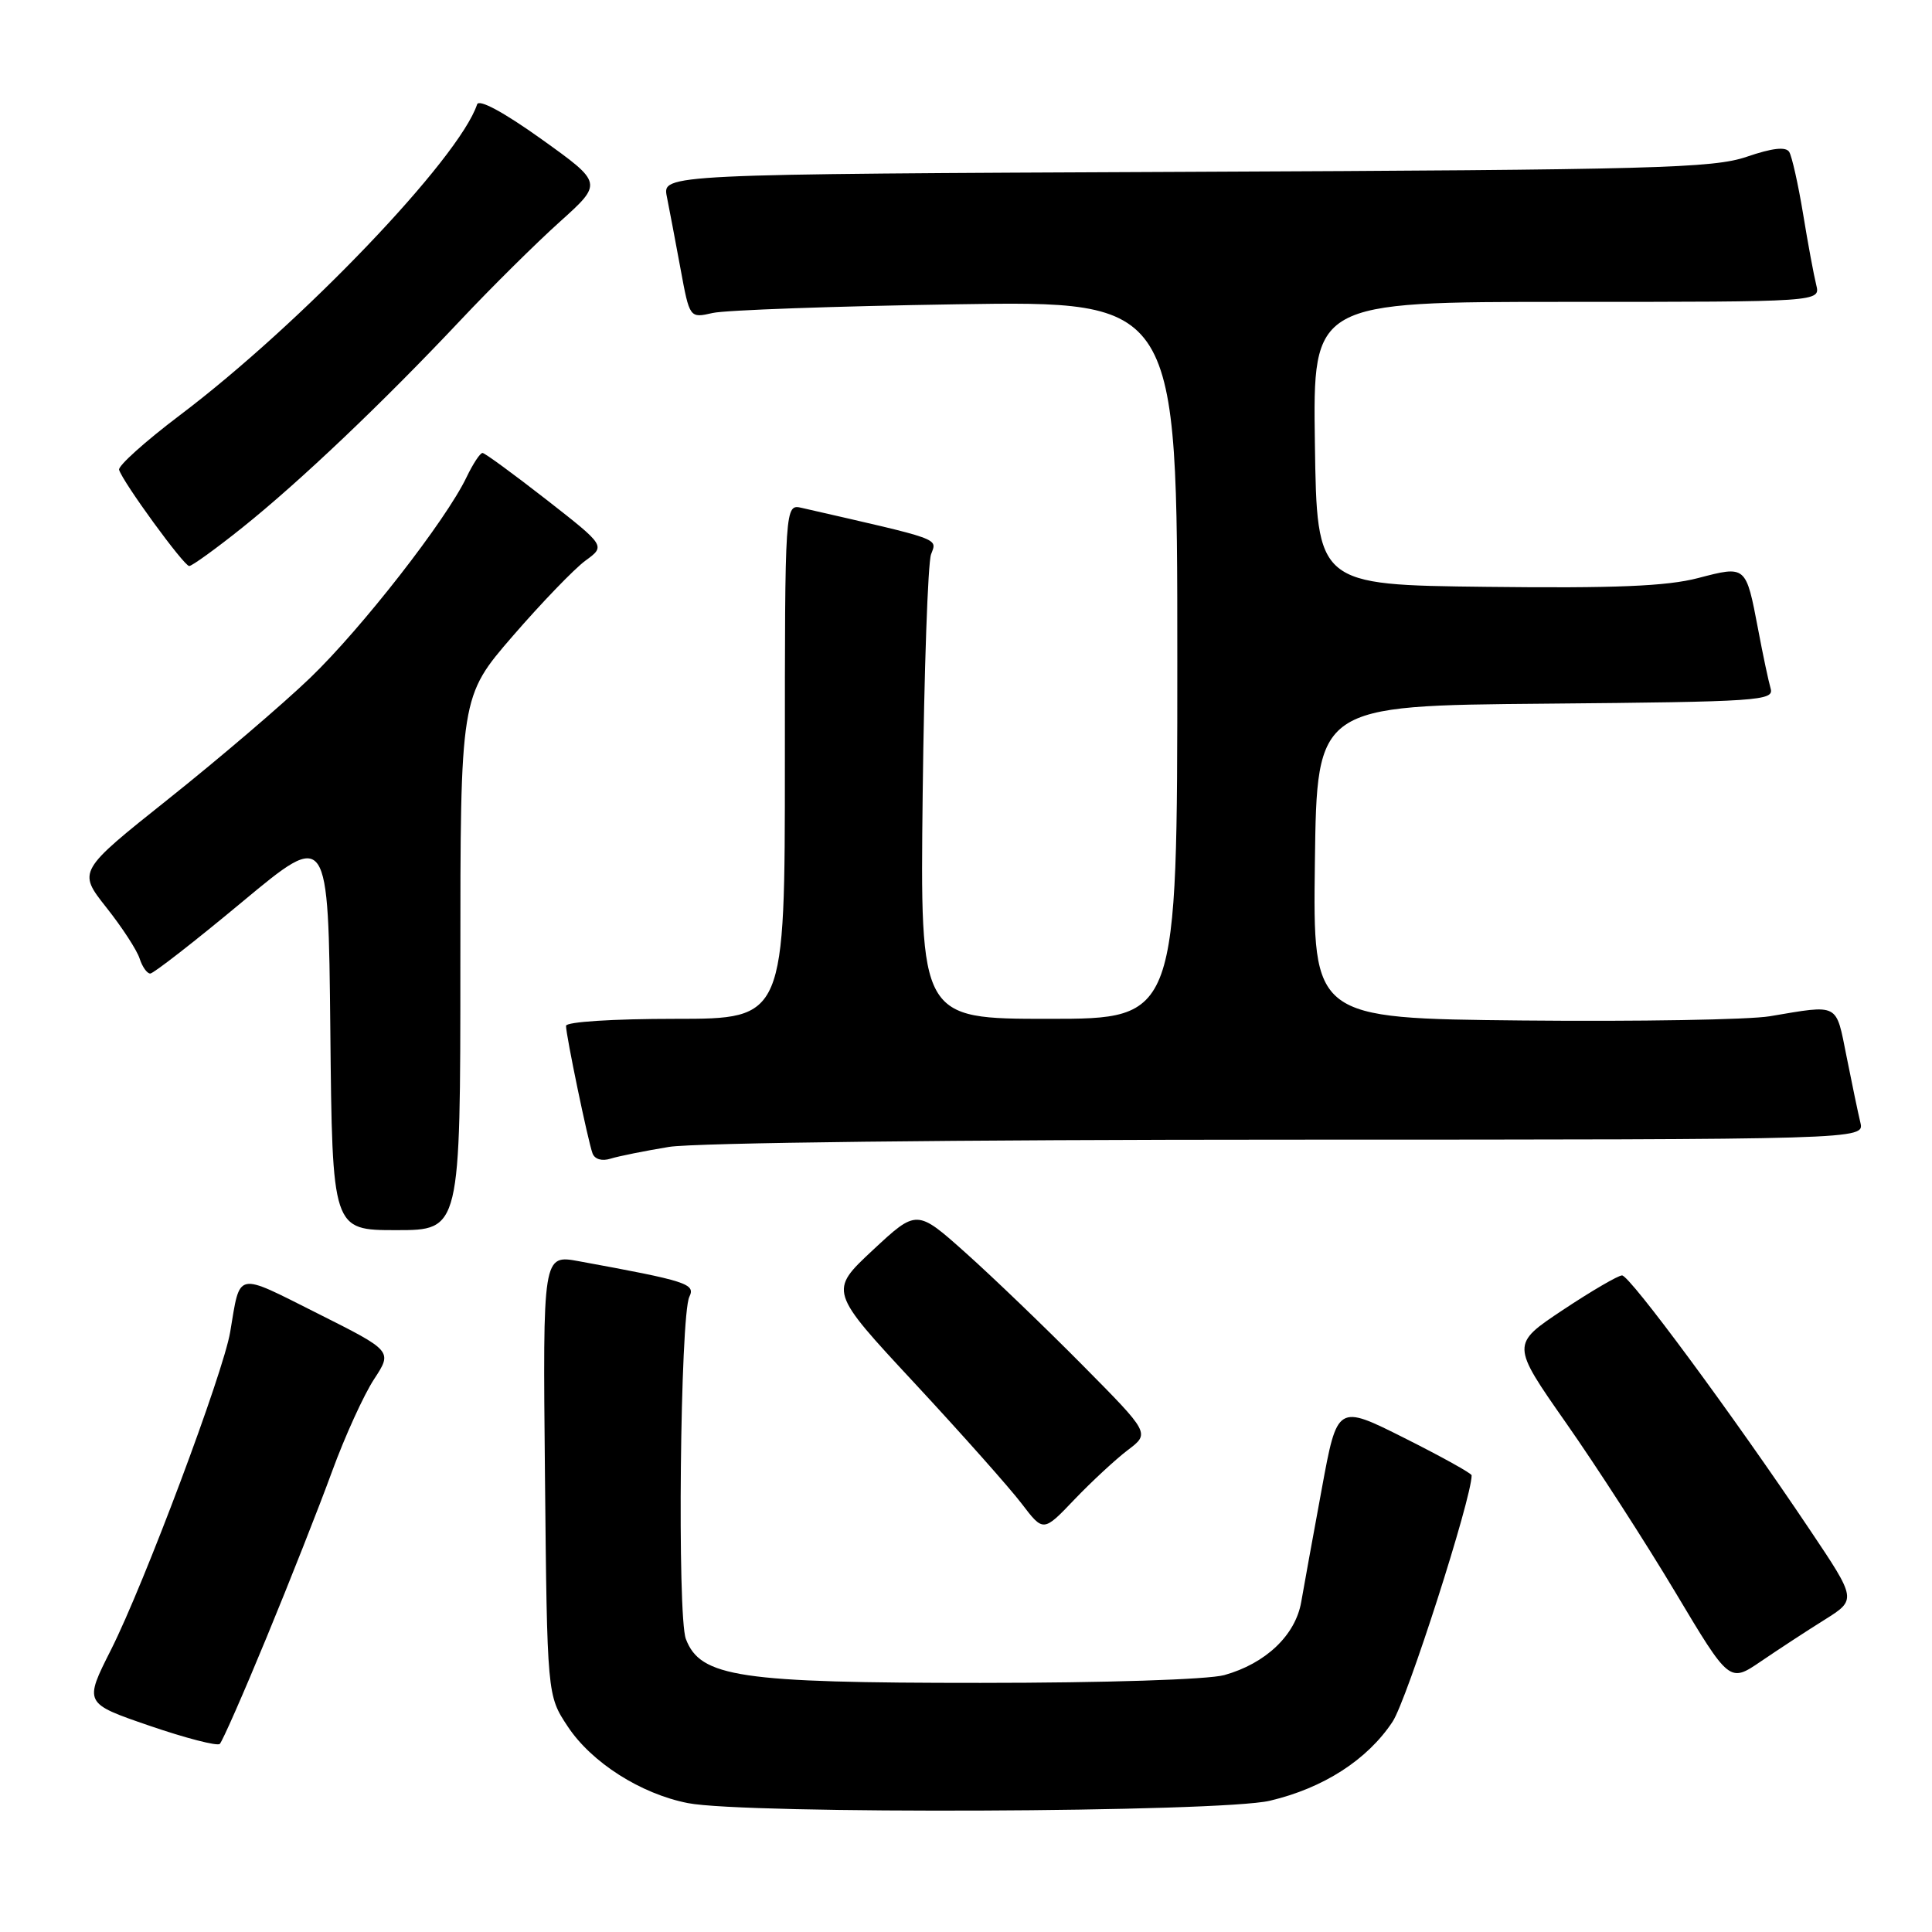 <?xml version="1.0" encoding="UTF-8" standalone="no"?>
<!DOCTYPE svg PUBLIC "-//W3C//DTD SVG 1.1//EN" "http://www.w3.org/Graphics/SVG/1.1/DTD/svg11.dtd" >
<svg xmlns="http://www.w3.org/2000/svg" xmlns:xlink="http://www.w3.org/1999/xlink" version="1.1" viewBox="0 0 256 256">
 <g >
 <path fill="currentColor"
d=" M 168.25 238.61 C 175.35 236.94 181.18 233.19 184.52 228.14 C 186.43 225.26 195.00 198.55 195.00 195.49 C 195.00 195.23 191.00 193.01 186.10 190.55 C 177.20 186.08 177.20 186.08 175.14 197.29 C 174.00 203.46 172.78 210.19 172.42 212.26 C 171.66 216.67 167.71 220.43 162.22 221.96 C 160.06 222.55 146.50 222.99 129.93 222.99 C 97.97 223.00 92.80 222.23 90.88 217.17 C 89.72 214.14 90.13 174.33 91.34 171.84 C 92.18 170.11 91.07 169.75 76.71 167.12 C 71.92 166.24 71.92 166.24 72.21 195.45 C 72.50 224.65 72.50 224.65 75.23 228.77 C 78.38 233.54 84.91 237.70 91.15 238.92 C 98.74 240.42 161.67 240.16 168.25 238.61 Z  M 35.31 217.00 C 38.38 209.57 42.28 199.68 43.99 195.00 C 45.70 190.32 48.21 184.82 49.56 182.76 C 52.01 179.02 52.01 179.02 42.07 174.03 C 31.11 168.53 31.87 168.37 30.50 176.50 C 29.58 181.96 19.11 209.87 14.71 218.60 C 11.13 225.69 11.13 225.69 19.81 228.67 C 24.59 230.31 28.78 231.39 29.12 231.08 C 29.46 230.76 32.25 224.43 35.31 217.00 Z  M 241.76 214.63 C 246.02 211.96 246.02 211.96 239.83 202.73 C 229.63 187.52 215.96 169.00 214.93 169.00 C 214.41 169.00 210.88 171.06 207.10 173.57 C 200.23 178.14 200.23 178.14 207.52 188.56 C 211.53 194.28 218.04 204.37 221.99 210.98 C 229.16 222.98 229.16 222.98 233.33 220.14 C 235.62 218.58 239.42 216.09 241.76 214.63 Z  M 149.44 192.14 C 152.38 189.92 152.38 189.92 143.44 180.89 C 138.52 175.92 131.57 169.24 127.99 166.04 C 121.48 160.22 121.48 160.22 115.66 165.64 C 109.84 171.07 109.84 171.07 121.19 183.28 C 127.43 190.00 133.82 197.19 135.39 199.26 C 138.25 203.01 138.25 203.01 142.37 198.69 C 144.64 196.32 147.82 193.37 149.44 192.14 Z  M 61.00 127.65 C 61.00 92.30 61.00 92.30 67.95 84.27 C 71.77 79.86 76.10 75.37 77.57 74.29 C 80.25 72.34 80.25 72.34 72.38 66.19 C 68.04 62.81 64.25 60.03 63.94 60.02 C 63.62 60.01 62.67 61.46 61.81 63.25 C 59.09 68.94 47.91 83.28 41.09 89.83 C 37.47 93.31 29.05 100.50 22.40 105.80 C 10.30 115.44 10.30 115.44 14.08 120.23 C 16.17 122.86 18.15 125.91 18.50 127.01 C 18.85 128.10 19.48 129.00 19.91 129.00 C 20.33 129.00 25.82 124.73 32.09 119.51 C 43.50 110.02 43.50 110.02 43.77 136.51 C 44.03 163.00 44.03 163.00 52.52 163.00 C 61.00 163.00 61.00 163.00 61.00 127.65 Z  M 88.65 151.97 C 92.01 151.42 126.95 151.01 170.77 151.01 C 247.04 151.00 247.04 151.00 246.51 148.75 C 246.21 147.51 245.39 143.57 244.68 140.00 C 243.24 132.82 243.79 133.10 234.50 134.66 C 231.75 135.12 217.00 135.37 201.73 135.22 C 173.96 134.94 173.96 134.94 174.23 114.22 C 174.50 93.50 174.50 93.50 204.81 93.24 C 233.04 92.99 235.09 92.85 234.62 91.24 C 234.34 90.28 233.59 86.75 232.96 83.39 C 231.34 74.89 231.39 74.93 224.99 76.60 C 220.85 77.68 213.99 77.96 197.00 77.76 C 174.50 77.50 174.50 77.50 174.23 58.75 C 173.96 40.00 173.96 40.00 207.59 40.00 C 241.22 40.00 241.22 40.00 240.66 37.75 C 240.35 36.51 239.56 32.28 238.92 28.35 C 238.27 24.41 237.44 20.72 237.08 20.13 C 236.63 19.41 234.84 19.61 231.46 20.77 C 227.02 22.29 219.26 22.50 157.13 22.77 C 87.77 23.08 87.77 23.08 88.36 26.05 C 88.69 27.69 89.50 31.98 90.17 35.60 C 91.38 42.17 91.38 42.17 94.44 41.47 C 96.12 41.09 110.66 40.57 126.75 40.32 C 156.00 39.86 156.00 39.86 156.00 87.43 C 156.00 135.00 156.00 135.00 138.96 135.00 C 121.92 135.00 121.92 135.00 122.26 105.25 C 122.45 88.89 122.95 74.58 123.37 73.45 C 124.17 71.28 125.01 71.59 106.25 67.30 C 104.00 66.78 104.00 66.78 104.00 100.89 C 104.00 135.00 104.00 135.00 89.50 135.00 C 81.18 135.00 75.00 135.40 75.00 135.93 C 75.00 137.19 77.90 151.15 78.51 152.82 C 78.80 153.61 79.76 153.89 80.90 153.53 C 81.95 153.20 85.44 152.50 88.65 151.97 Z  M 32.11 69.91 C 39.70 63.84 50.70 53.39 61.00 42.45 C 65.12 38.07 71.06 32.19 74.19 29.38 C 79.88 24.26 79.88 24.26 71.75 18.44 C 66.77 14.88 63.47 13.09 63.22 13.83 C 60.83 21.01 39.93 42.86 23.83 55.02 C 19.25 58.48 15.63 61.73 15.78 62.25 C 16.27 63.89 24.37 75.00 25.07 75.00 C 25.44 75.00 28.61 72.71 32.11 69.91 Z "/>
</g>
</svg>
